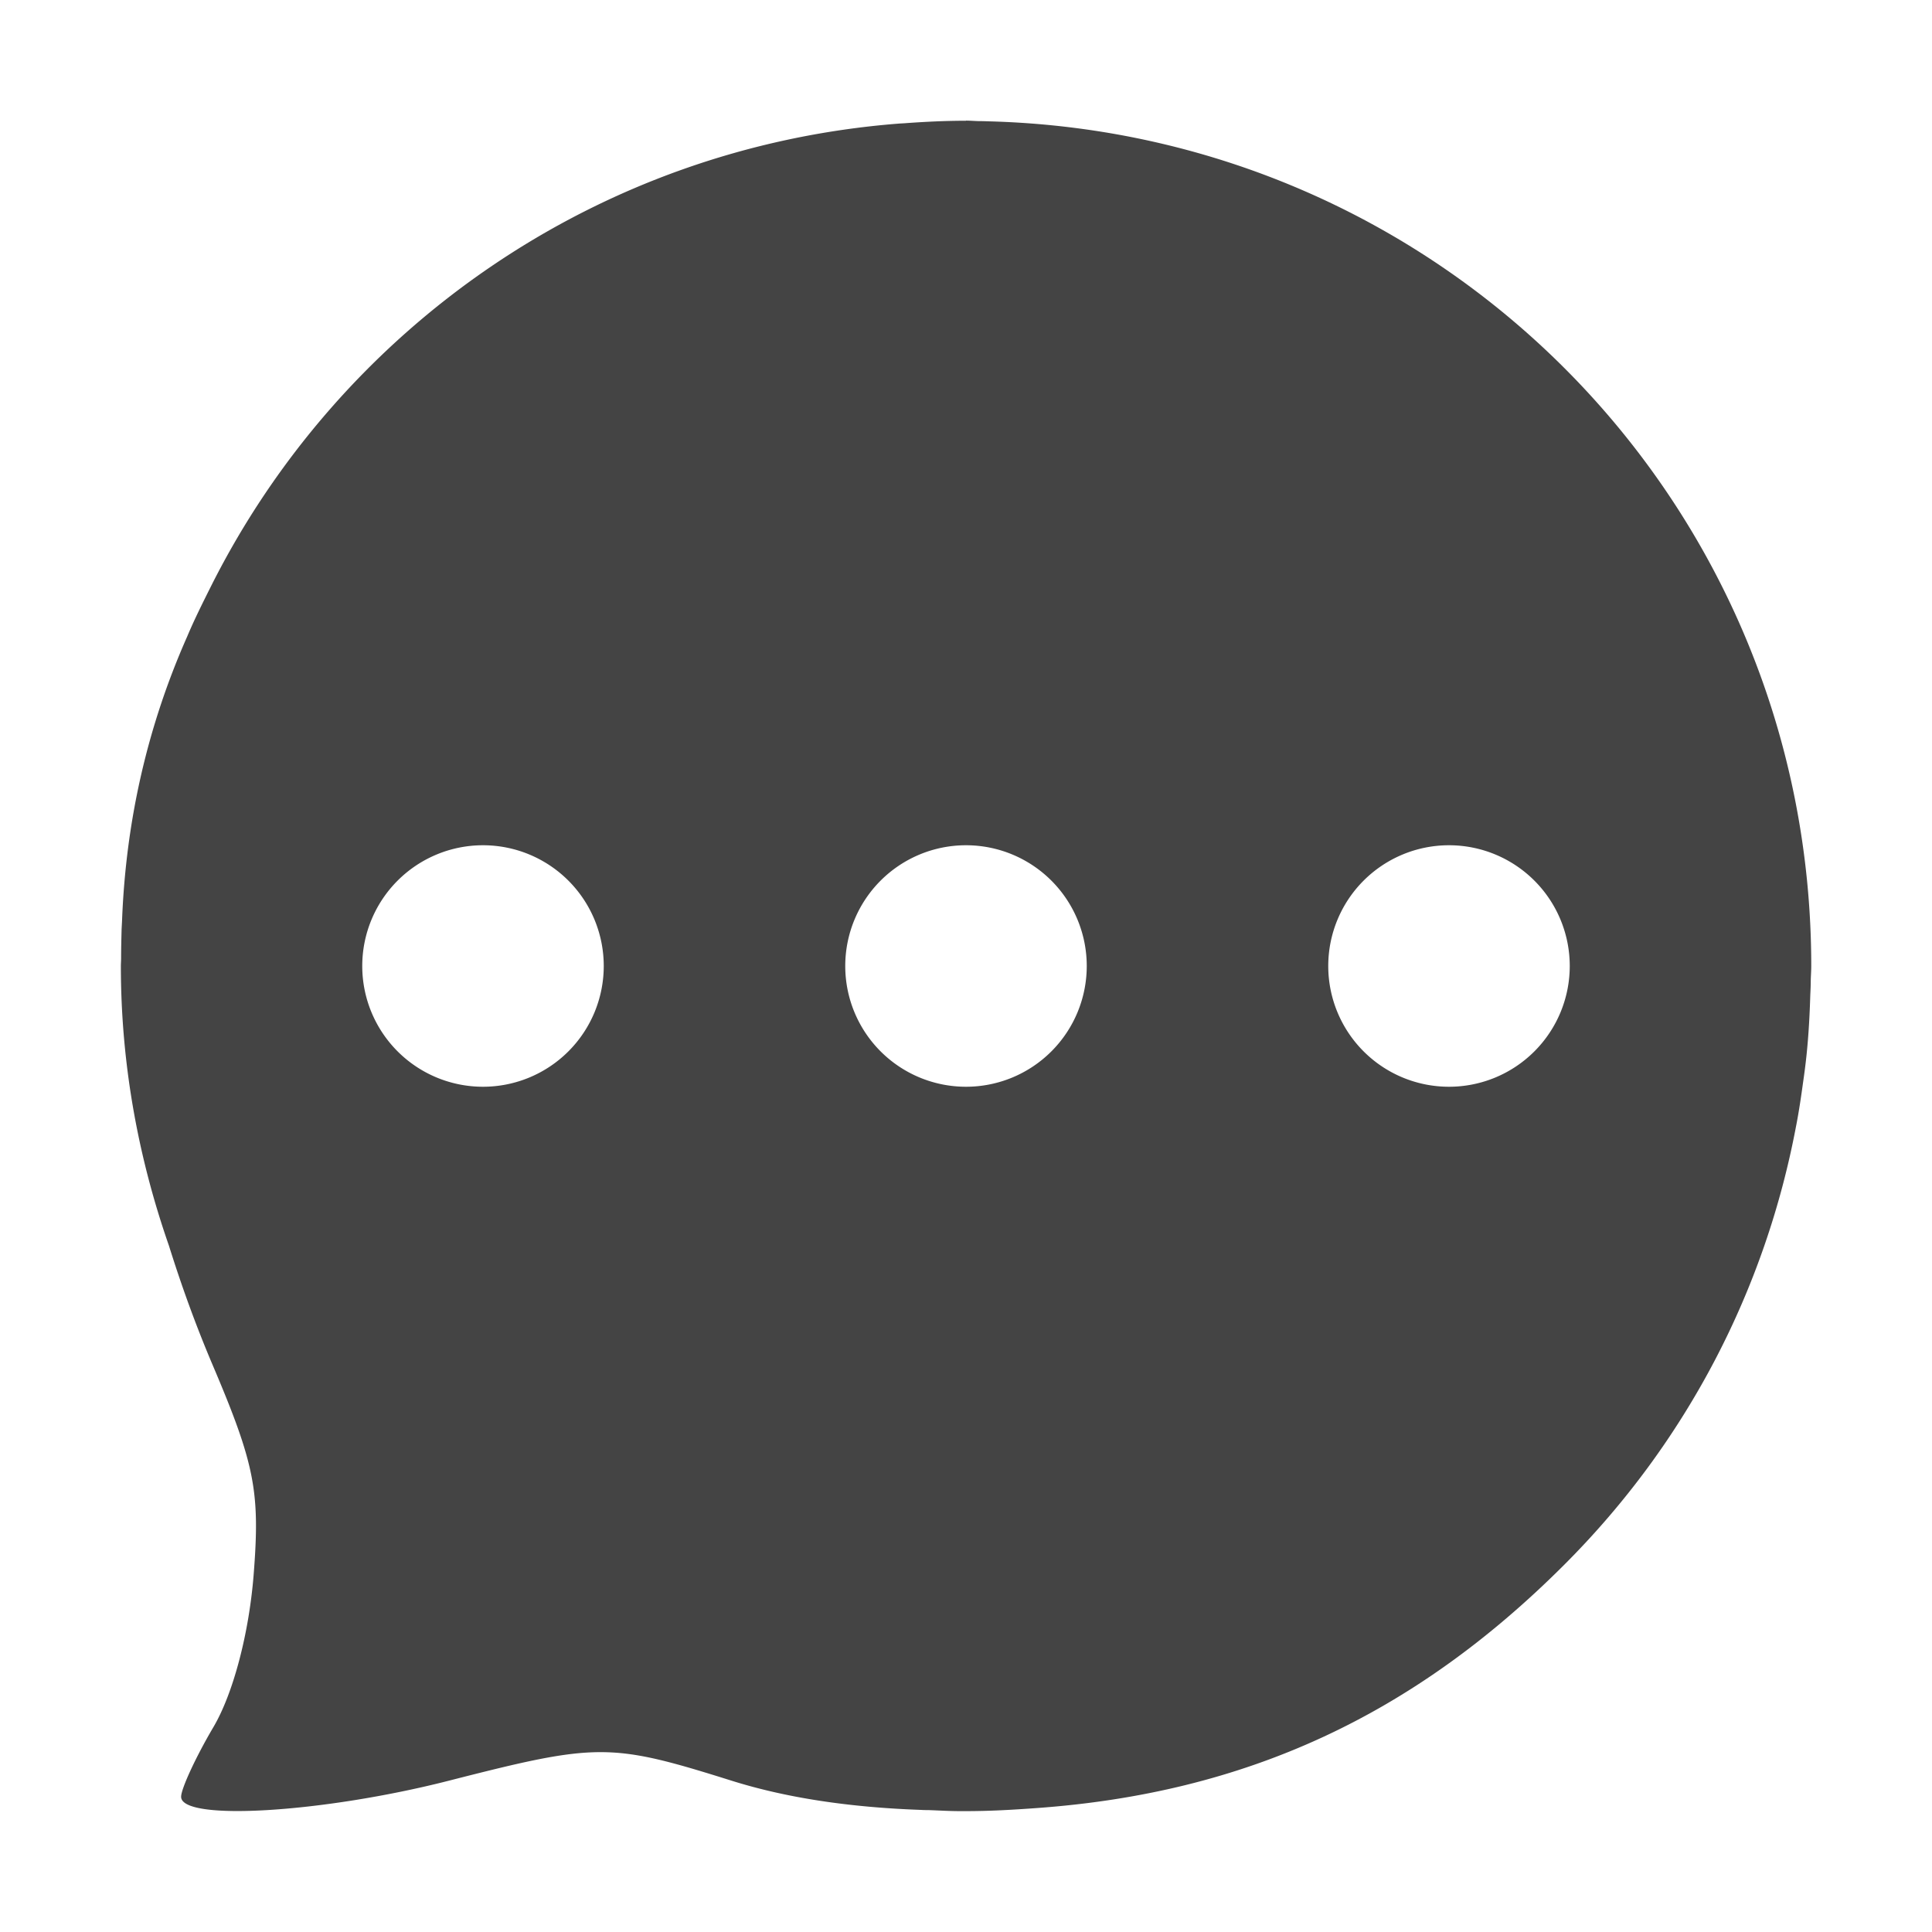 <svg height="16" width="16" xmlns="http://www.w3.org/2000/svg">
  <path d="m8 1c-.169 0-.335.008-.5.02-.021.002-.042.002-.062.004-2.5.197-4.62 1.7-5.689 3.828-.069.138-.139.277-.199.42-.328.74-.507 1.524-.539 2.346-.001.027-.003.054-.004.08-.002.079-.004.157-.004.236-0.0.022-.002.045-.002.066 0 .814.145 1.591.398 2.316.102.326.22.654.361.986.353.83.395 1.054.34 1.746-.039.483-.169.977-.332 1.254-.148.251-.268.512-.268.578 0 .205 1.18.133 2.225-.135 1.224-.313 1.331-.313 2.334.002.459.144.981.221 1.572.242.025.002.05.001.074.002.08.003.161.008.244.008h.018.033c.195 0 .388-.011.58-.025 1.731-.123 3.121-.763 4.371-2.012 1.031-1.029 1.67-2.299 1.922-3.629.024-.121.042-.244.059-.367.011-.076.021-.152.029-.229.017-.164.026-.329.031-.496.002-.042.004-.083.004-.125.001-.039.004-.078.004-.117 0-3.813-3.019-6.892-6.807-6.994-.03-.001-.06-.002-.09-.002-.035-.001-.069-.004-.104-.004zm-4 6a1 1 0 0 1 1 1 1 1 0 0 1 -1 1 1 1 0 0 1 -1-1 1 1 0 0 1 1-1zm4 0a1 1 0 0 1 1 1 1 1 0 0 1 -1 1 1 1 0 0 1 -1-1 1 1 0 0 1 1-1zm4 0a1 1 0 0 1 1 1 1 1 0 0 1 -1 1 1 1 0 0 1 -1-1 1 1 0 0 1 1-1z" fill="#444"/>
</svg>
